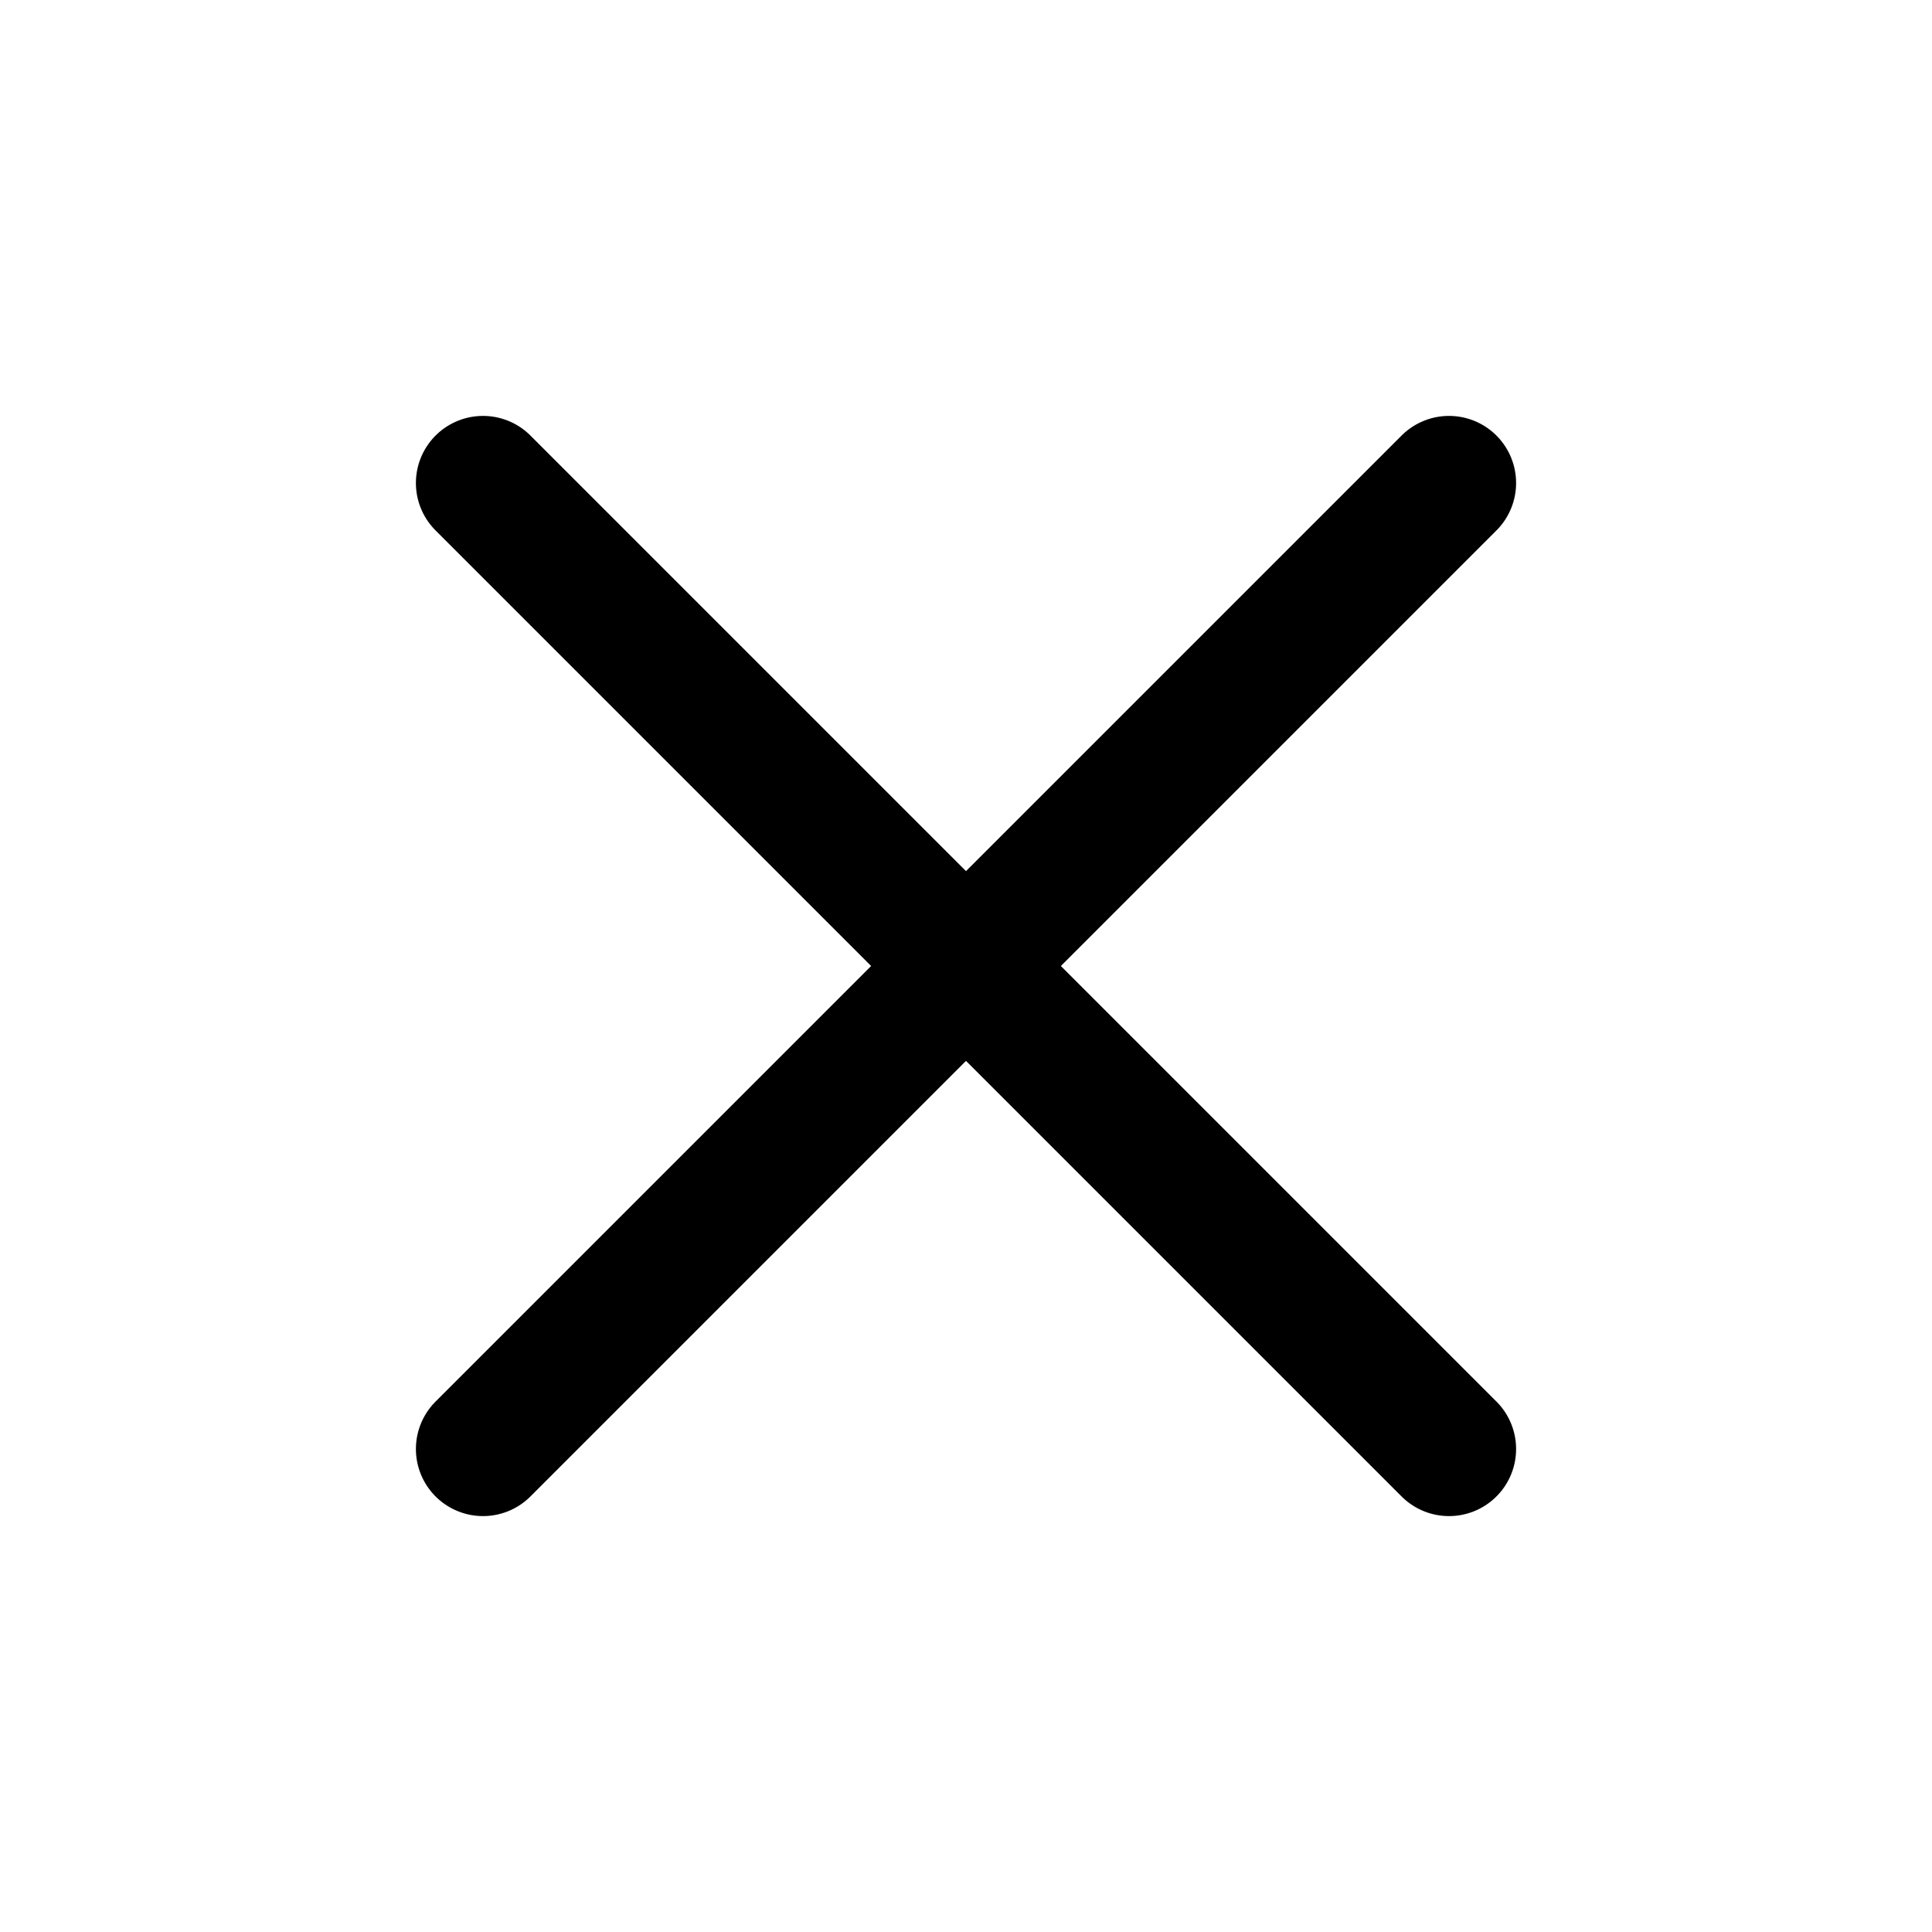 <svg xmlns="http://www.w3.org/2000/svg" width="24" height="24" viewBox="0 0 24 24" fill="none">
  <path d="M18 6L6 18" stroke="currentColor" stroke-width="1.667" stroke-linecap="round" stroke-linejoin="round"/>
  <path d="M6 6L18 18" stroke="currentColor" stroke-width="1.667" stroke-linecap="round" stroke-linejoin="round"/>
</svg>